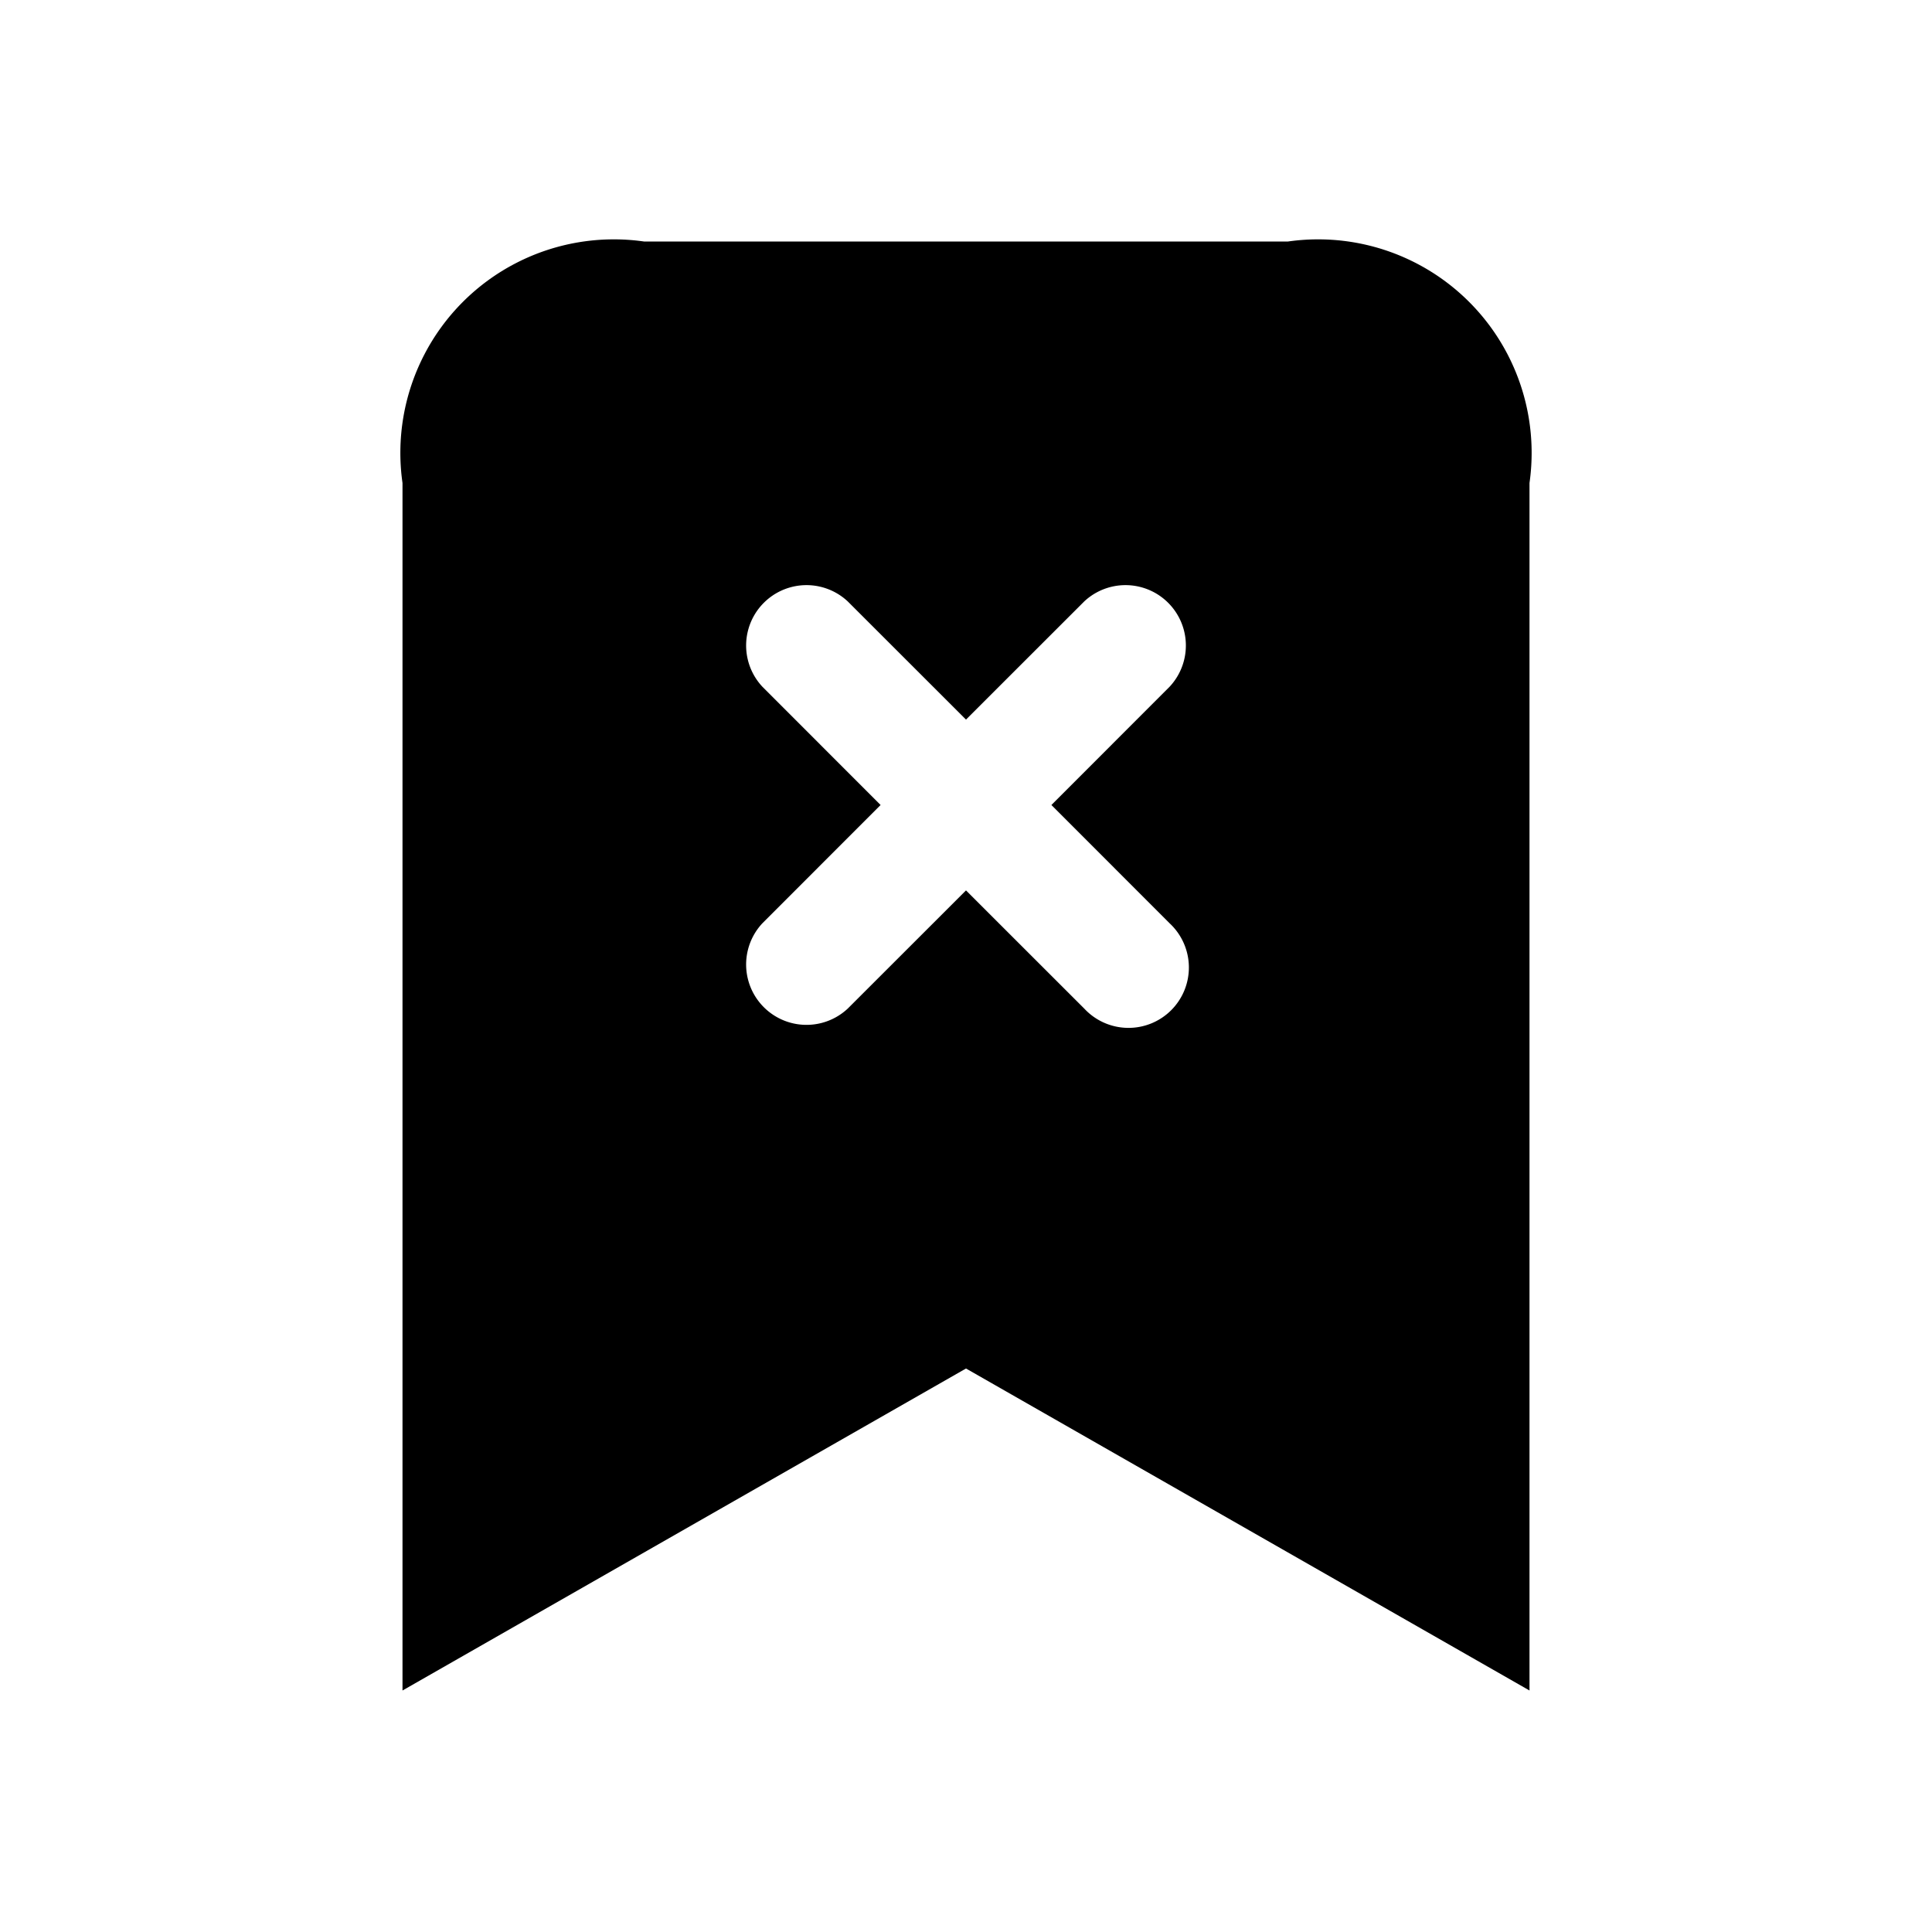 <svg xmlns="http://www.w3.org/2000/svg" width="24" height="24" viewBox="0 0 24 24">
    <path d="M16,3H8A2.652,2.652,0,0,0,5,6V21l7-4,7,4V6A2.652,2.652,0,0,0,16,3Zm-1.47,8.47a.75.75,0,1,1-1.06,1.06L12,11.061,10.53,12.53a.75.75,0,0,1-1.06-1.06L10.939,10,9.47,8.53a.75.75,0,0,1,1.06-1.06L12,8.939,13.47,7.47a.75.75,0,0,1,1.06,1.06L13.061,10Z"/>
</svg>